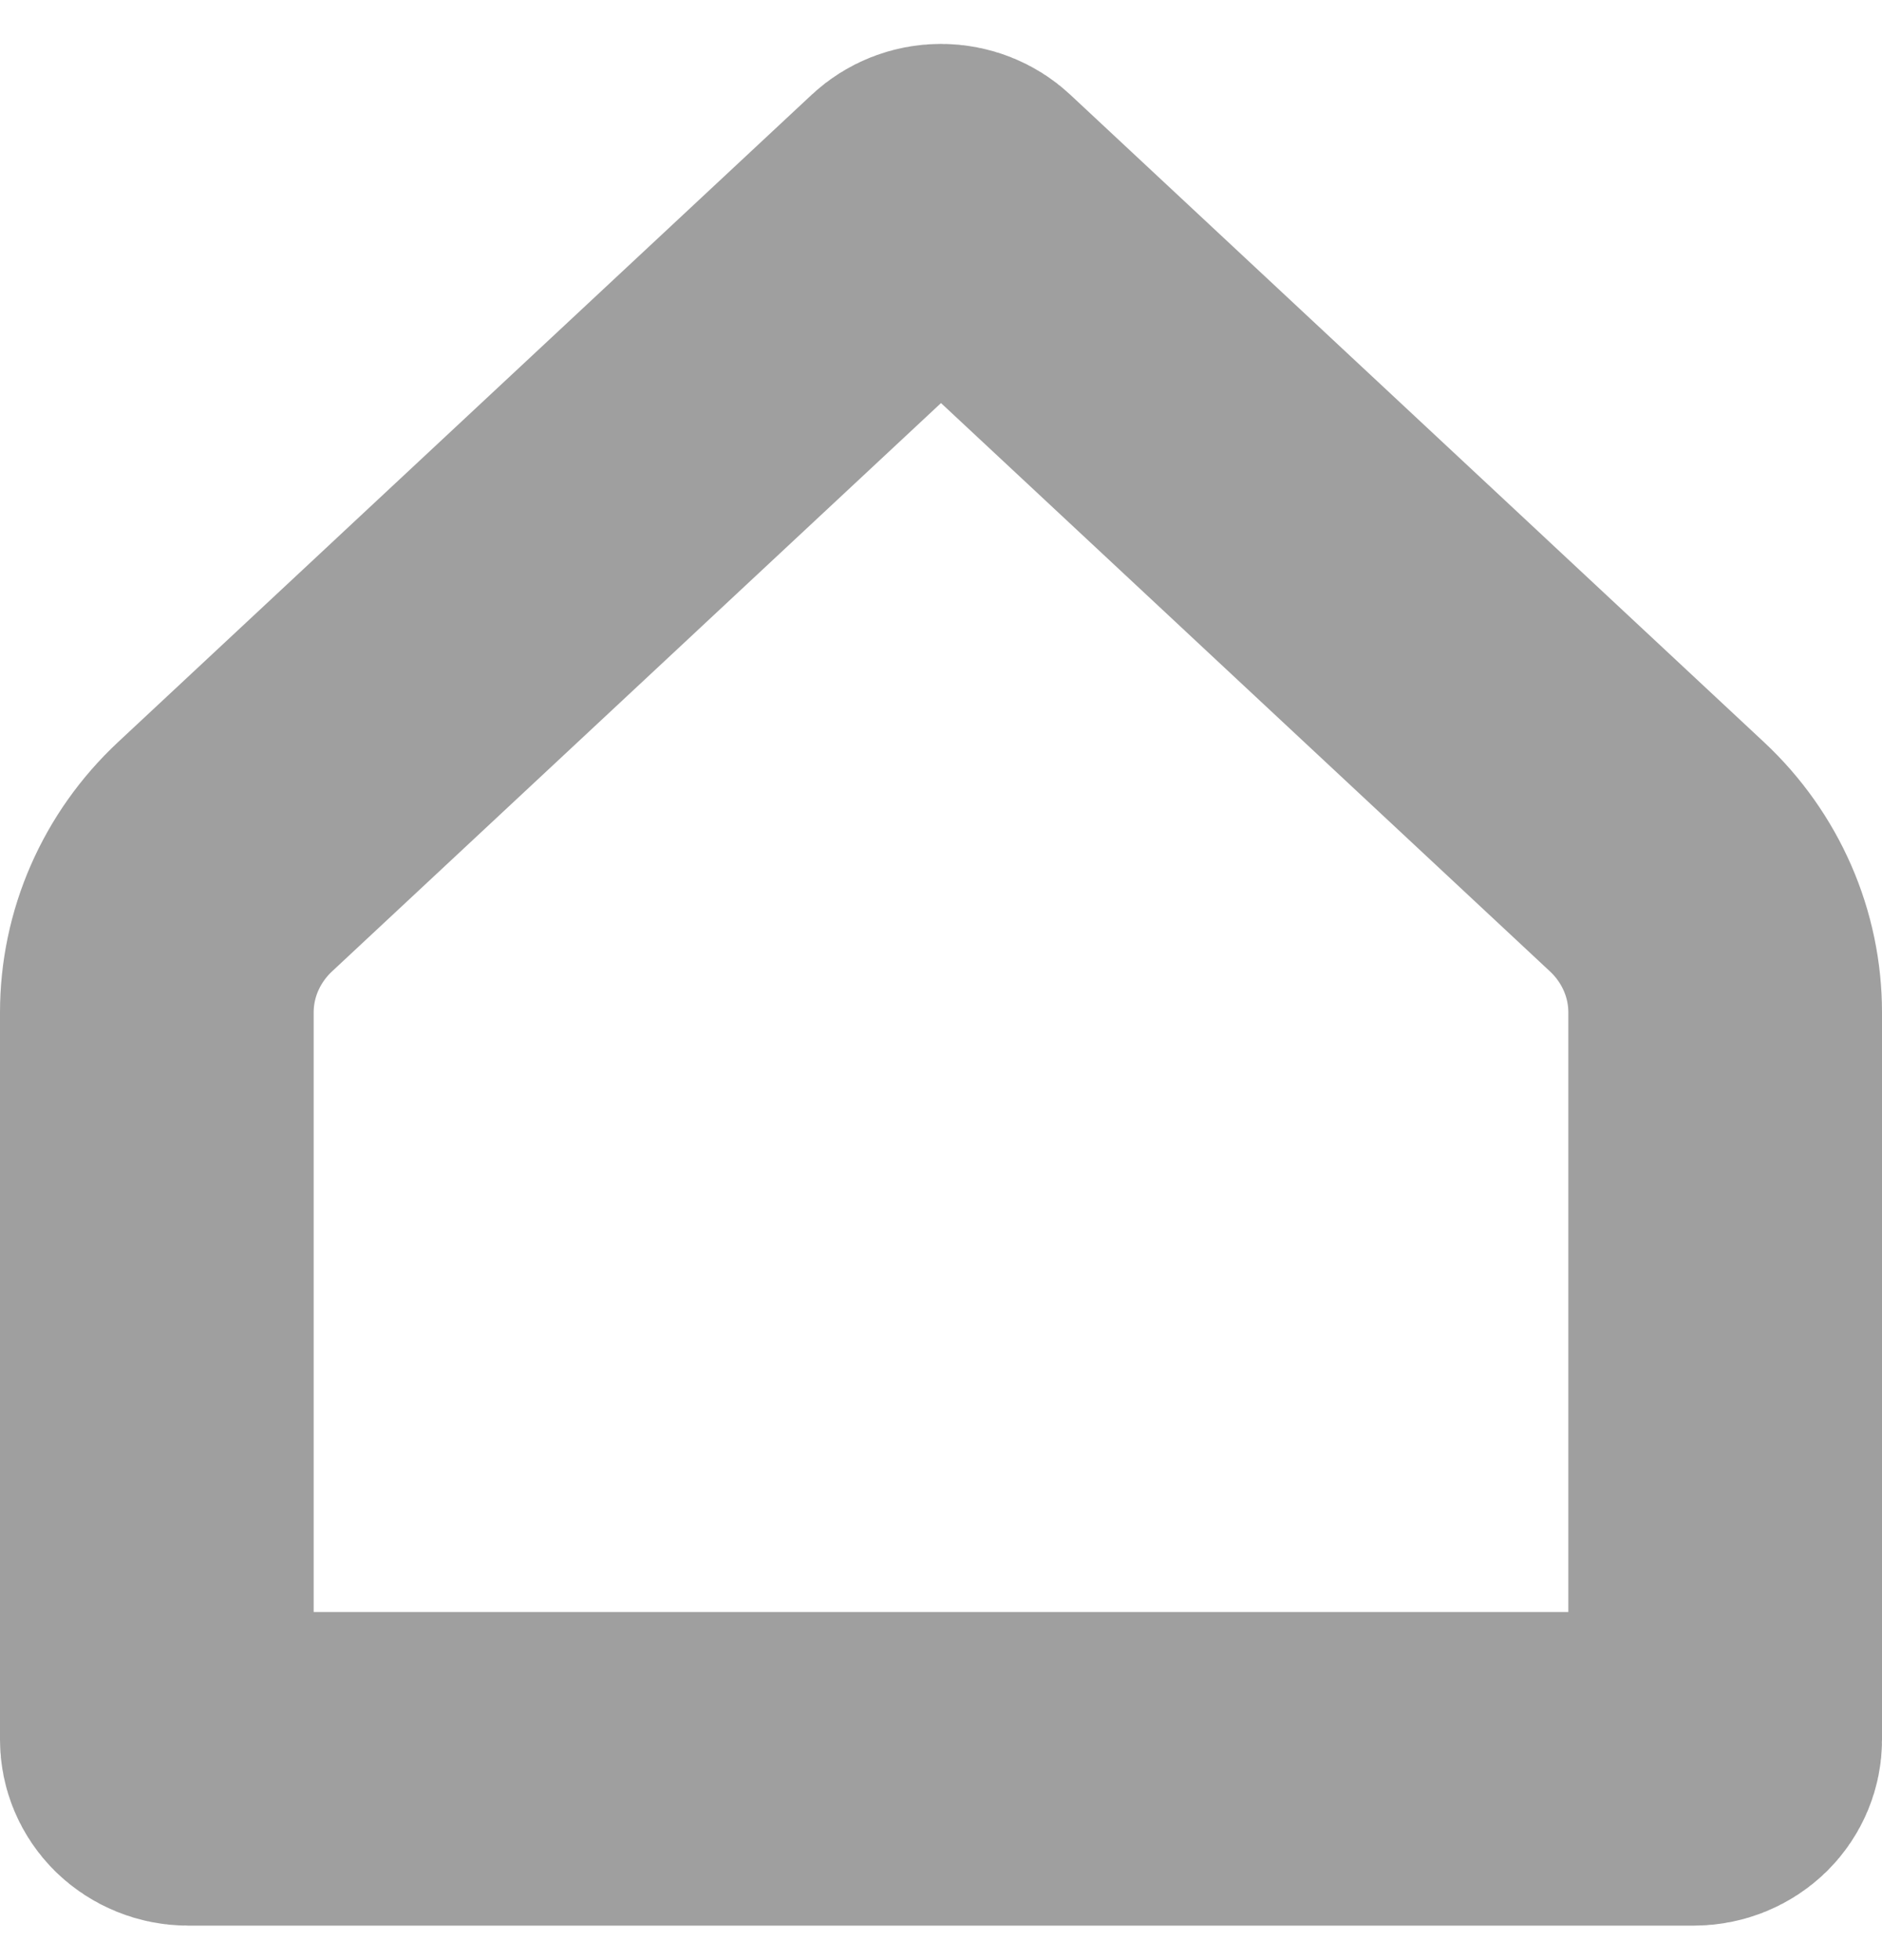 <svg width="24" height="25" viewBox="0 0 24 25" fill="none" xmlns="http://www.w3.org/2000/svg">
<path d="M22 12.914V12.914V22.189C22 22.28 21.964 22.371 21.892 22.443C21.818 22.515 21.714 22.56 21.6 22.56H2.4C2.286 22.56 2.182 22.515 2.108 22.443C2.036 22.371 2 22.28 2 22.189V12.914V12.914C2 12.544 2.076 12.178 2.225 11.837C2.374 11.496 2.592 11.187 2.868 10.929L2.868 10.929L11.716 2.67L11.716 2.67C11.789 2.602 11.89 2.56 12 2.56C12.11 2.56 12.211 2.602 12.284 2.67L12.284 2.67L21.132 10.929L21.132 10.929C21.408 11.187 21.626 11.496 21.775 11.837C21.924 12.178 22 12.544 22 12.914Z" stroke="#9F9F9F" stroke-width="4" stroke-linecap="round" stroke-linejoin="round"/>
</svg>
